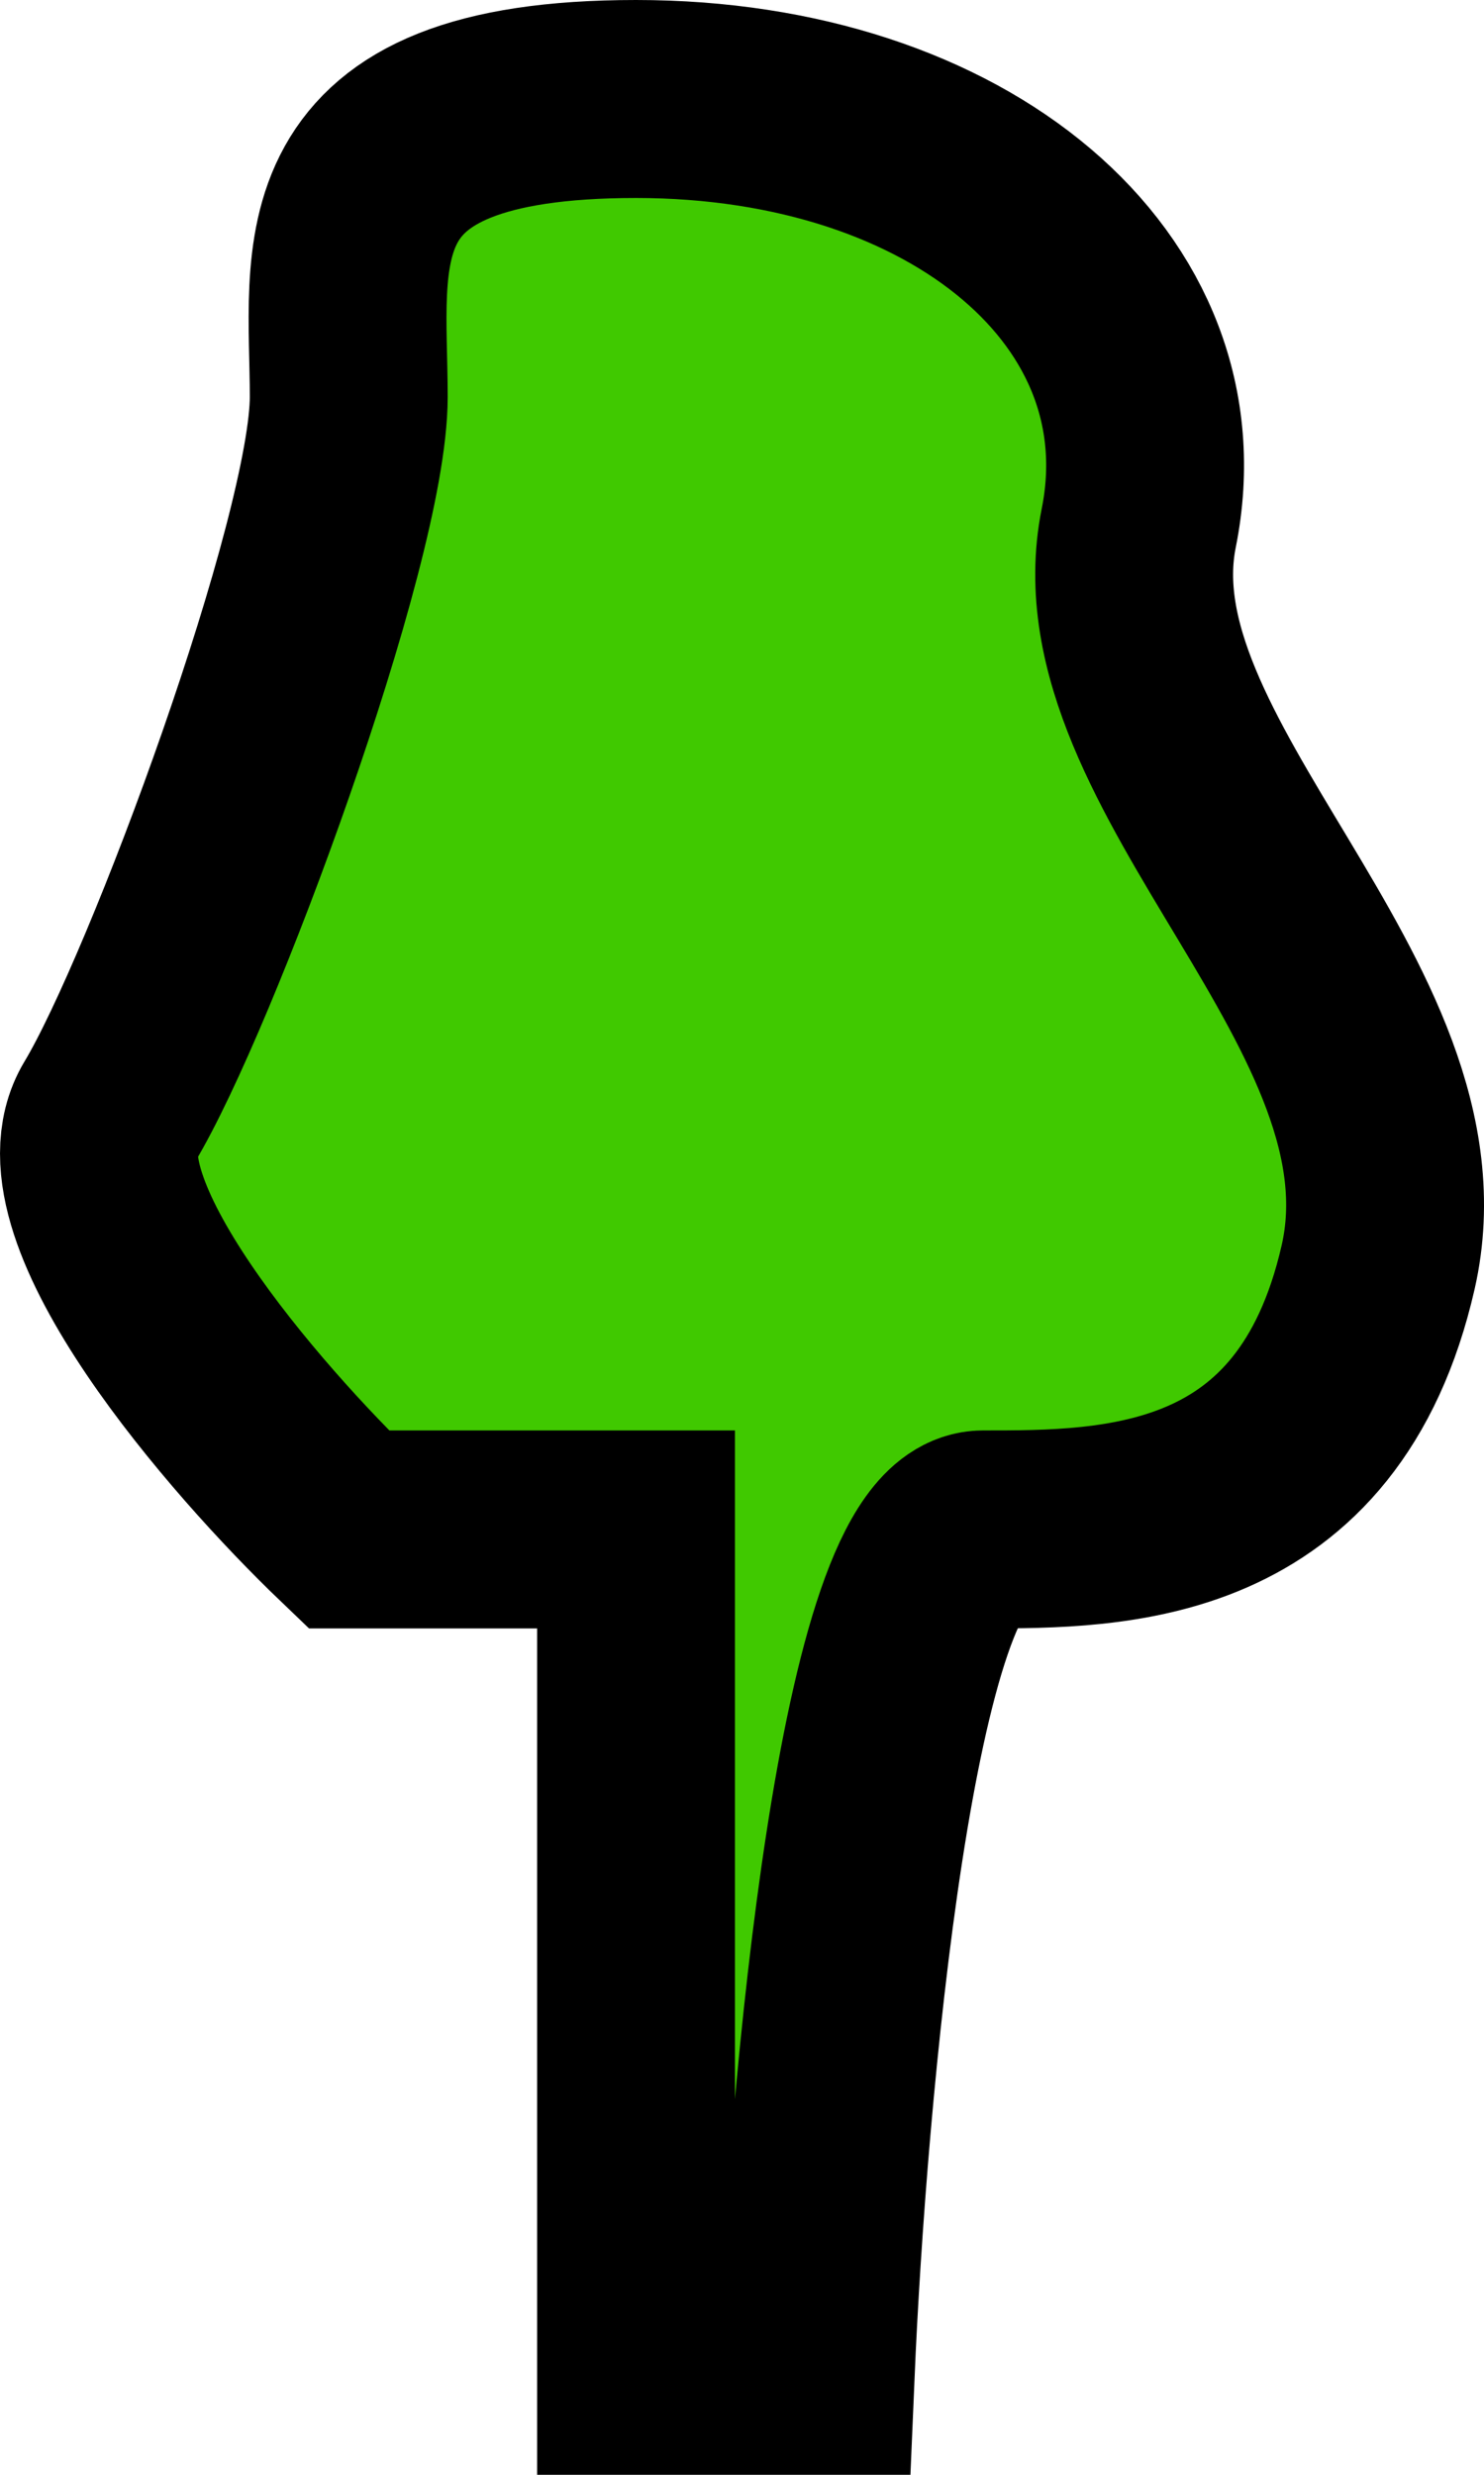 <svg width="15" height="25" viewBox="0 0 15 25" fill="none" xmlns="http://www.w3.org/2000/svg">
<path d="M1.106 11.236C0.525 12.199 2.477 14.447 3.525 15.45H6.429V24H8.244C8.365 21.15 8.873 15.45 9.937 15.45C11.268 15.45 13.325 15.45 13.93 12.801C14.534 10.152 11.026 7.743 11.51 5.335C11.994 2.927 9.695 1 6.429 1C3.163 1 3.525 2.565 3.525 4.01C3.525 5.455 1.832 10.031 1.106 11.236Z" fill="#40C900" stroke="black" stroke-width="2" stroke-linecap="round"/>
</svg>
